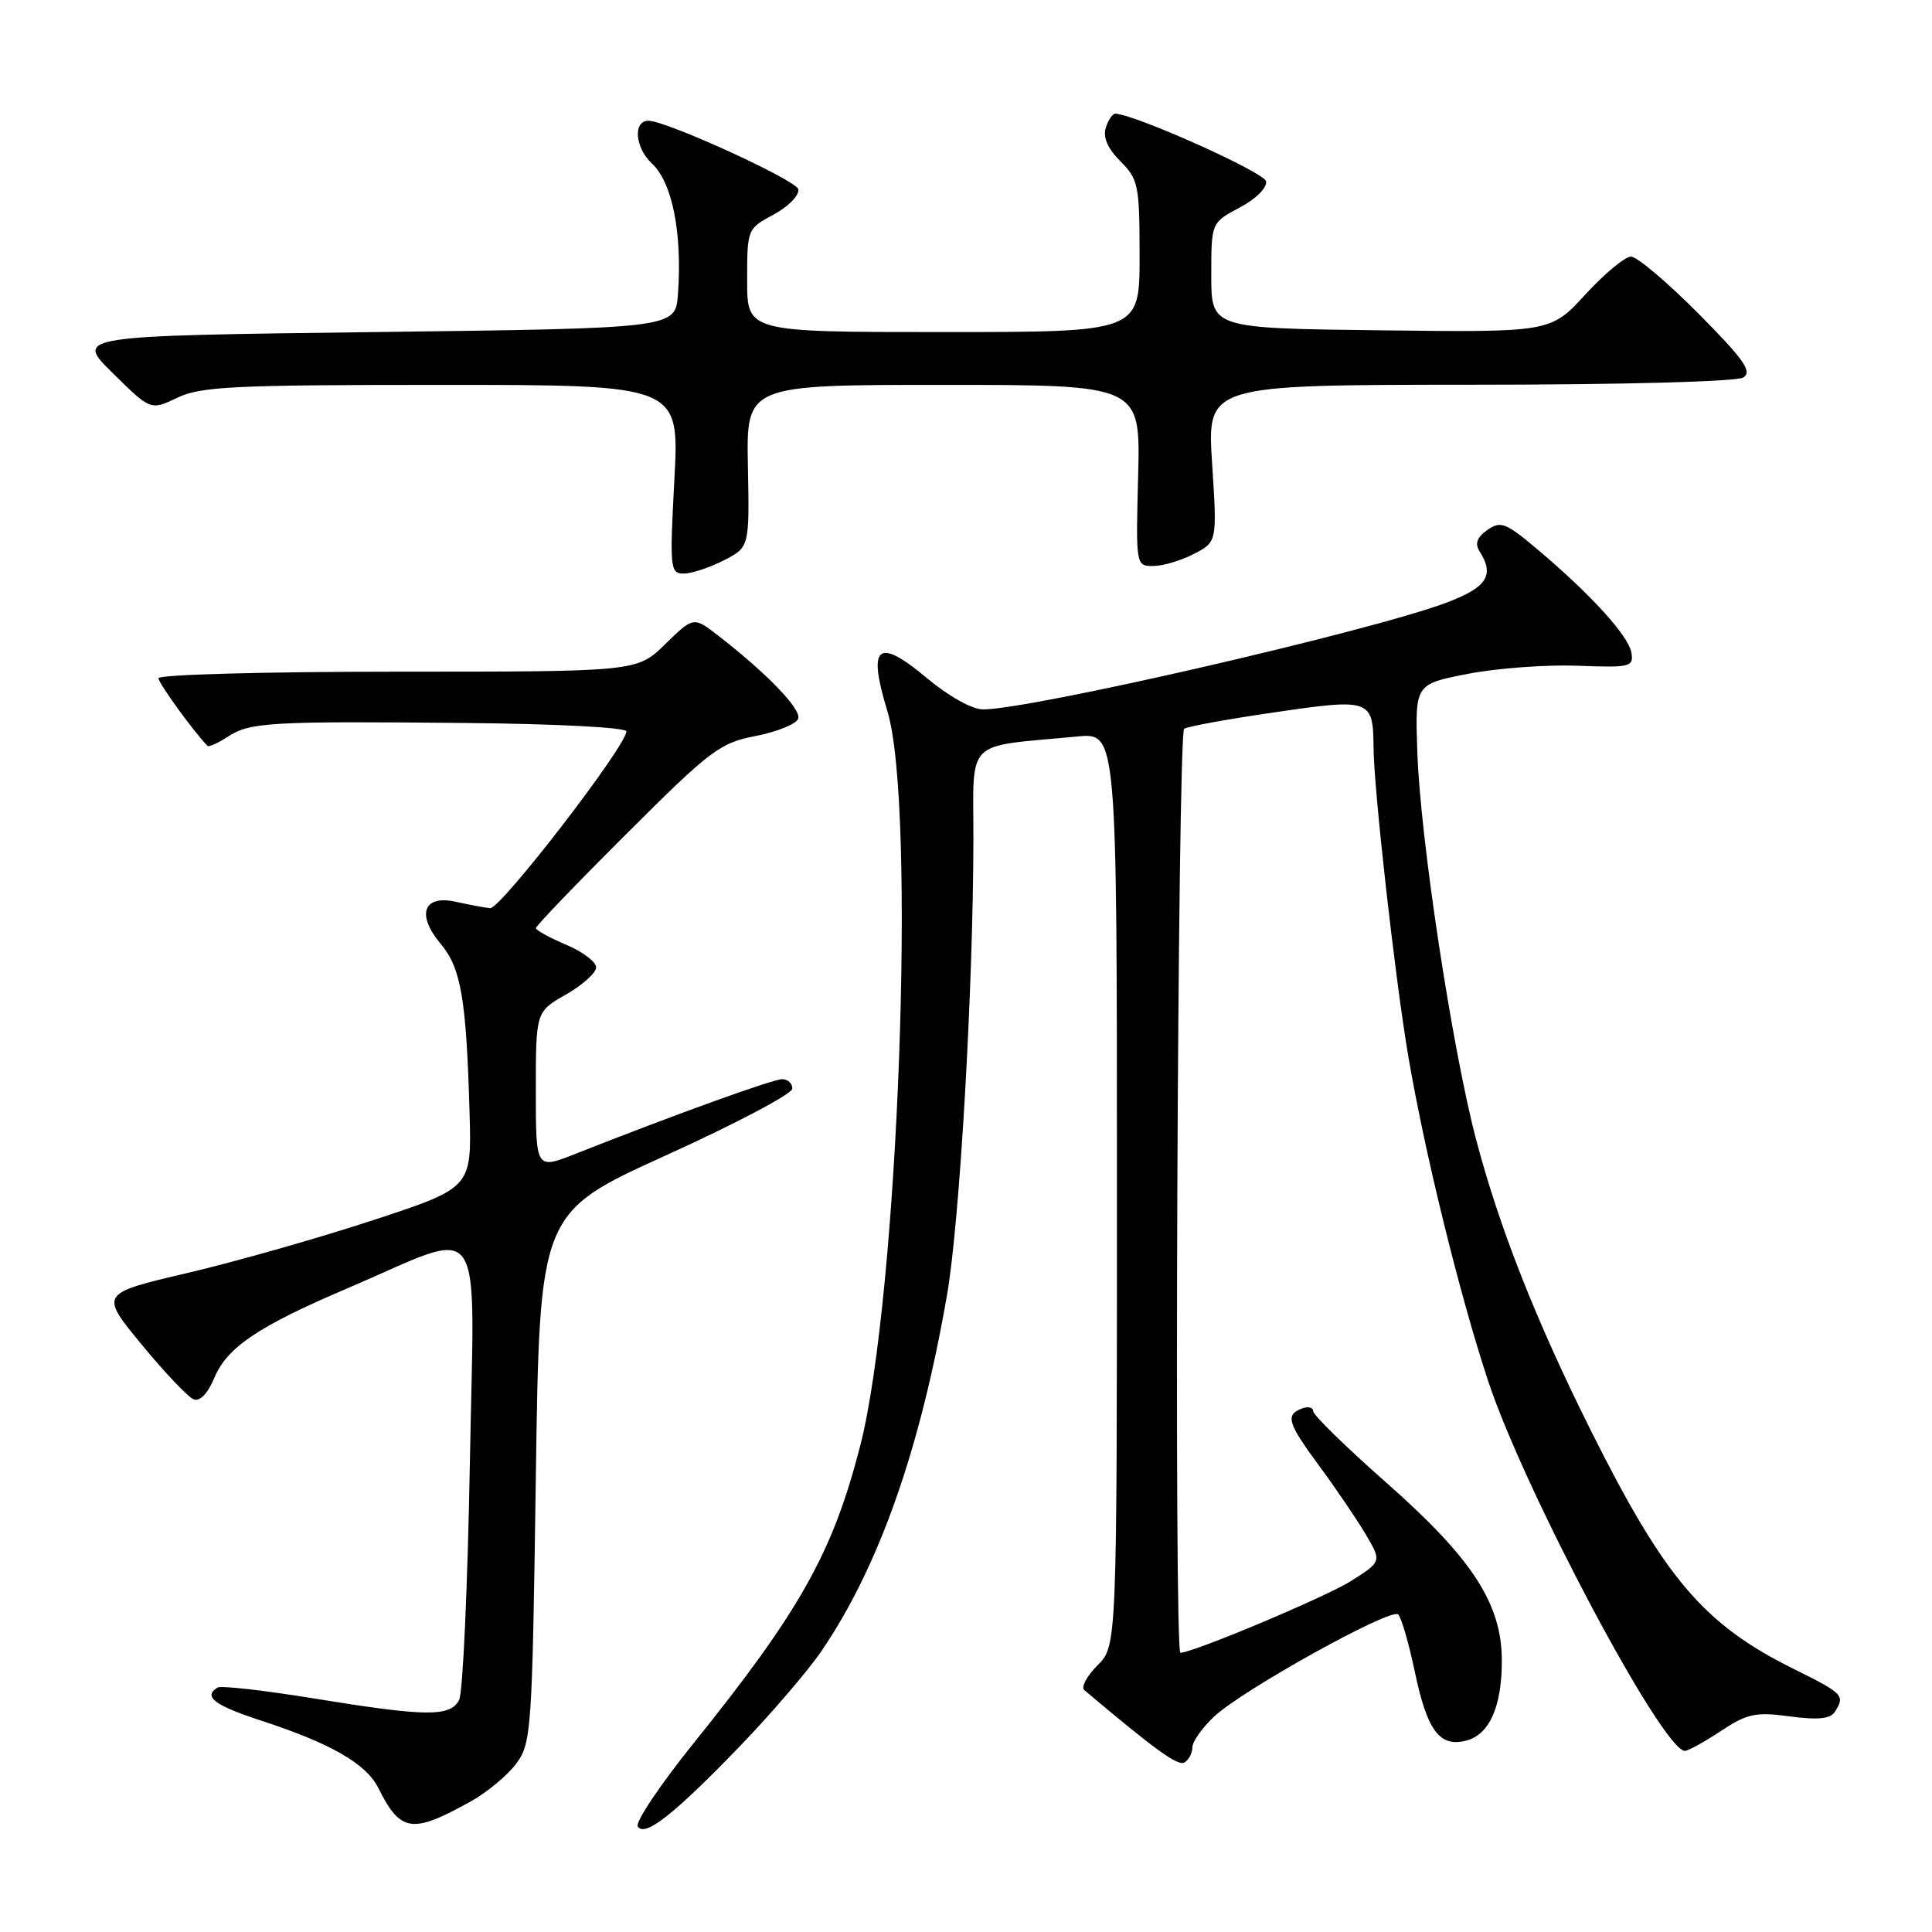 <?xml version="1.0" encoding="UTF-8" standalone="no"?>
<!DOCTYPE svg PUBLIC "-//W3C//DTD SVG 1.1//EN" "http://www.w3.org/Graphics/SVG/1.1/DTD/svg11.dtd" >
<svg xmlns="http://www.w3.org/2000/svg" xmlns:xlink="http://www.w3.org/1999/xlink" version="1.1" viewBox="0 0 256 256">
 <g >
 <path fill="currentColor"
d=" M 98.07 231.35 C 102.23 227.03 107.09 221.36 108.87 218.74 C 116.48 207.56 121.94 192.05 125.50 171.50 C 127.17 161.82 128.95 131.10 128.98 111.31 C 129.00 97.66 127.62 99.03 142.75 97.59 C 148.00 97.09 148.00 97.09 148.00 157.59 C 148.00 218.09 148.00 218.09 145.42 220.67 C 144.01 222.09 143.22 223.56 143.67 223.94 C 153.14 231.93 156.09 234.06 156.96 233.53 C 157.53 233.17 158.00 232.27 158.00 231.53 C 158.00 230.78 159.29 228.95 160.87 227.46 C 164.62 223.93 184.28 213.02 185.26 213.92 C 185.68 214.31 186.67 217.71 187.46 221.47 C 189.10 229.32 190.74 231.53 194.24 230.65 C 197.34 229.88 199.00 226.18 199.00 220.07 C 199.00 212.53 195.13 206.55 183.75 196.51 C 178.39 191.78 174.00 187.50 174.00 186.99 C 174.00 186.48 173.32 186.32 172.50 186.64 C 170.28 187.49 170.61 188.55 174.84 194.29 C 176.96 197.16 179.68 201.17 180.90 203.20 C 183.11 206.91 183.11 206.91 178.97 209.52 C 175.65 211.61 158.08 219.00 156.41 219.00 C 155.54 219.00 156.03 97.10 156.91 96.56 C 157.40 96.25 162.85 95.26 169.01 94.37 C 181.58 92.53 181.95 92.66 182.00 99.00 C 182.04 104.65 184.86 129.70 186.61 139.98 C 188.80 152.83 193.39 171.50 197.17 182.94 C 201.99 197.53 220.32 232.00 223.26 232.00 C 223.69 232.00 225.83 230.82 228.02 229.37 C 231.51 227.06 232.61 226.82 237.15 227.43 C 240.92 227.93 242.54 227.76 243.14 226.81 C 244.50 224.66 244.25 224.40 237.75 221.18 C 225.75 215.24 220.63 209.23 210.77 189.50 C 203.55 175.06 198.63 162.57 195.58 150.95 C 192.39 138.79 188.18 111.04 187.80 99.58 C 187.50 90.65 187.50 90.65 194.50 89.29 C 198.35 88.54 204.88 88.06 209.00 88.21 C 216.02 88.48 216.48 88.37 216.17 86.50 C 215.80 84.26 210.87 78.83 203.77 72.84 C 199.52 69.25 198.85 68.99 197.09 70.22 C 195.71 71.19 195.40 72.02 196.05 73.05 C 198.08 76.25 197.04 77.84 191.57 79.89 C 181.47 83.67 136.59 94.00 130.28 94.00 C 128.81 94.00 125.74 92.29 122.83 89.86 C 116.27 84.37 114.92 85.50 117.58 94.22 C 121.44 106.85 119.05 171.78 114.00 191.50 C 110.36 205.72 106.06 213.40 91.76 231.17 C 87.42 236.57 84.16 241.45 84.51 242.01 C 85.42 243.49 89.29 240.45 98.07 231.35 Z  M 62.41 238.68 C 64.56 237.48 67.26 235.23 68.41 233.68 C 70.41 230.98 70.52 229.37 71.00 195.77 C 71.50 160.69 71.50 160.69 88.24 153.09 C 97.45 148.92 104.98 144.94 104.99 144.25 C 105.00 143.56 104.39 143.00 103.64 143.00 C 102.39 143.00 89.36 147.71 76.25 152.89 C 71.00 154.97 71.00 154.97 71.00 144.52 C 71.00 134.06 71.00 134.06 74.99 131.78 C 77.19 130.53 78.99 128.90 78.99 128.18 C 79.00 127.45 77.20 126.10 75.01 125.18 C 72.82 124.25 71.02 123.27 71.01 122.98 C 71.00 122.70 76.40 117.08 83.01 110.49 C 94.17 99.35 95.38 98.44 100.19 97.51 C 103.03 96.95 105.54 95.92 105.77 95.22 C 106.18 93.96 101.63 89.23 95.20 84.25 C 91.90 81.69 91.90 81.69 88.16 85.34 C 84.42 89.00 84.42 89.00 52.71 89.00 C 35.27 89.00 21.00 89.39 21.00 89.86 C 21.00 90.53 25.69 97.00 27.50 98.83 C 27.68 99.01 28.88 98.47 30.17 97.63 C 33.11 95.70 35.64 95.55 61.75 95.80 C 73.70 95.91 83.00 96.40 83.00 96.91 C 83.00 98.84 66.31 120.49 64.94 120.34 C 64.15 120.25 62.10 119.87 60.39 119.49 C 56.09 118.54 55.14 121.19 58.39 125.06 C 61.09 128.27 61.79 132.34 62.22 147.44 C 62.50 157.38 62.50 157.38 49.50 161.66 C 42.35 164.01 31.26 167.17 24.86 168.67 C 13.21 171.40 13.21 171.40 18.77 178.16 C 21.82 181.87 24.93 185.14 25.66 185.42 C 26.49 185.74 27.54 184.64 28.42 182.53 C 30.10 178.52 34.25 175.73 46.03 170.71 C 64.68 162.75 62.85 160.14 62.26 193.83 C 61.97 210.15 61.33 224.29 60.84 225.25 C 59.66 227.52 56.47 227.48 41.57 225.05 C 35.01 223.98 29.27 223.33 28.82 223.61 C 26.87 224.82 28.42 225.98 34.75 228.04 C 43.81 231.00 48.53 233.72 50.11 236.88 C 53.08 242.82 54.57 243.04 62.41 238.68 Z  M 95.91 74.25 C 99.31 72.50 99.31 72.50 99.10 61.75 C 98.89 51.00 98.89 51.00 125.00 51.00 C 151.12 51.00 151.12 51.00 150.81 63.00 C 150.50 74.95 150.51 75.00 152.80 75.00 C 154.06 75.00 156.49 74.28 158.19 73.40 C 161.28 71.80 161.28 71.80 160.61 61.40 C 159.94 51.00 159.94 51.00 194.72 50.98 C 215.01 50.98 230.12 50.57 231.00 50.02 C 232.22 49.24 231.08 47.63 225.03 41.53 C 220.91 37.39 216.91 34.00 216.12 34.00 C 215.33 34.00 212.61 36.26 210.07 39.02 C 205.46 44.04 205.46 44.04 182.98 43.77 C 160.50 43.50 160.50 43.50 160.50 36.50 C 160.50 29.50 160.50 29.50 164.27 27.50 C 166.43 26.35 167.92 24.87 167.76 24.02 C 167.54 22.85 150.74 15.30 147.82 15.06 C 147.44 15.03 146.86 15.86 146.53 16.91 C 146.12 18.19 146.76 19.67 148.46 21.37 C 150.84 23.75 151.00 24.53 151.00 33.95 C 151.00 44.00 151.00 44.00 125.00 44.00 C 99.00 44.00 99.00 44.00 99.00 37.16 C 99.00 30.35 99.02 30.30 102.53 28.42 C 104.47 27.37 105.93 25.87 105.78 25.08 C 105.55 23.89 88.29 16.00 85.93 16.00 C 83.85 16.00 84.13 19.57 86.38 21.66 C 89.08 24.16 90.42 30.88 89.83 39.00 C 89.50 43.50 89.50 43.50 49.71 44.00 C 9.92 44.50 9.92 44.50 14.94 49.44 C 19.96 54.39 19.96 54.39 23.52 52.69 C 26.62 51.21 31.03 51.00 58.55 51.00 C 90.03 51.00 90.03 51.00 89.36 63.50 C 88.73 75.35 88.79 76.00 90.60 76.00 C 91.64 76.00 94.03 75.21 95.91 74.25 Z "/>
</g>
</svg>